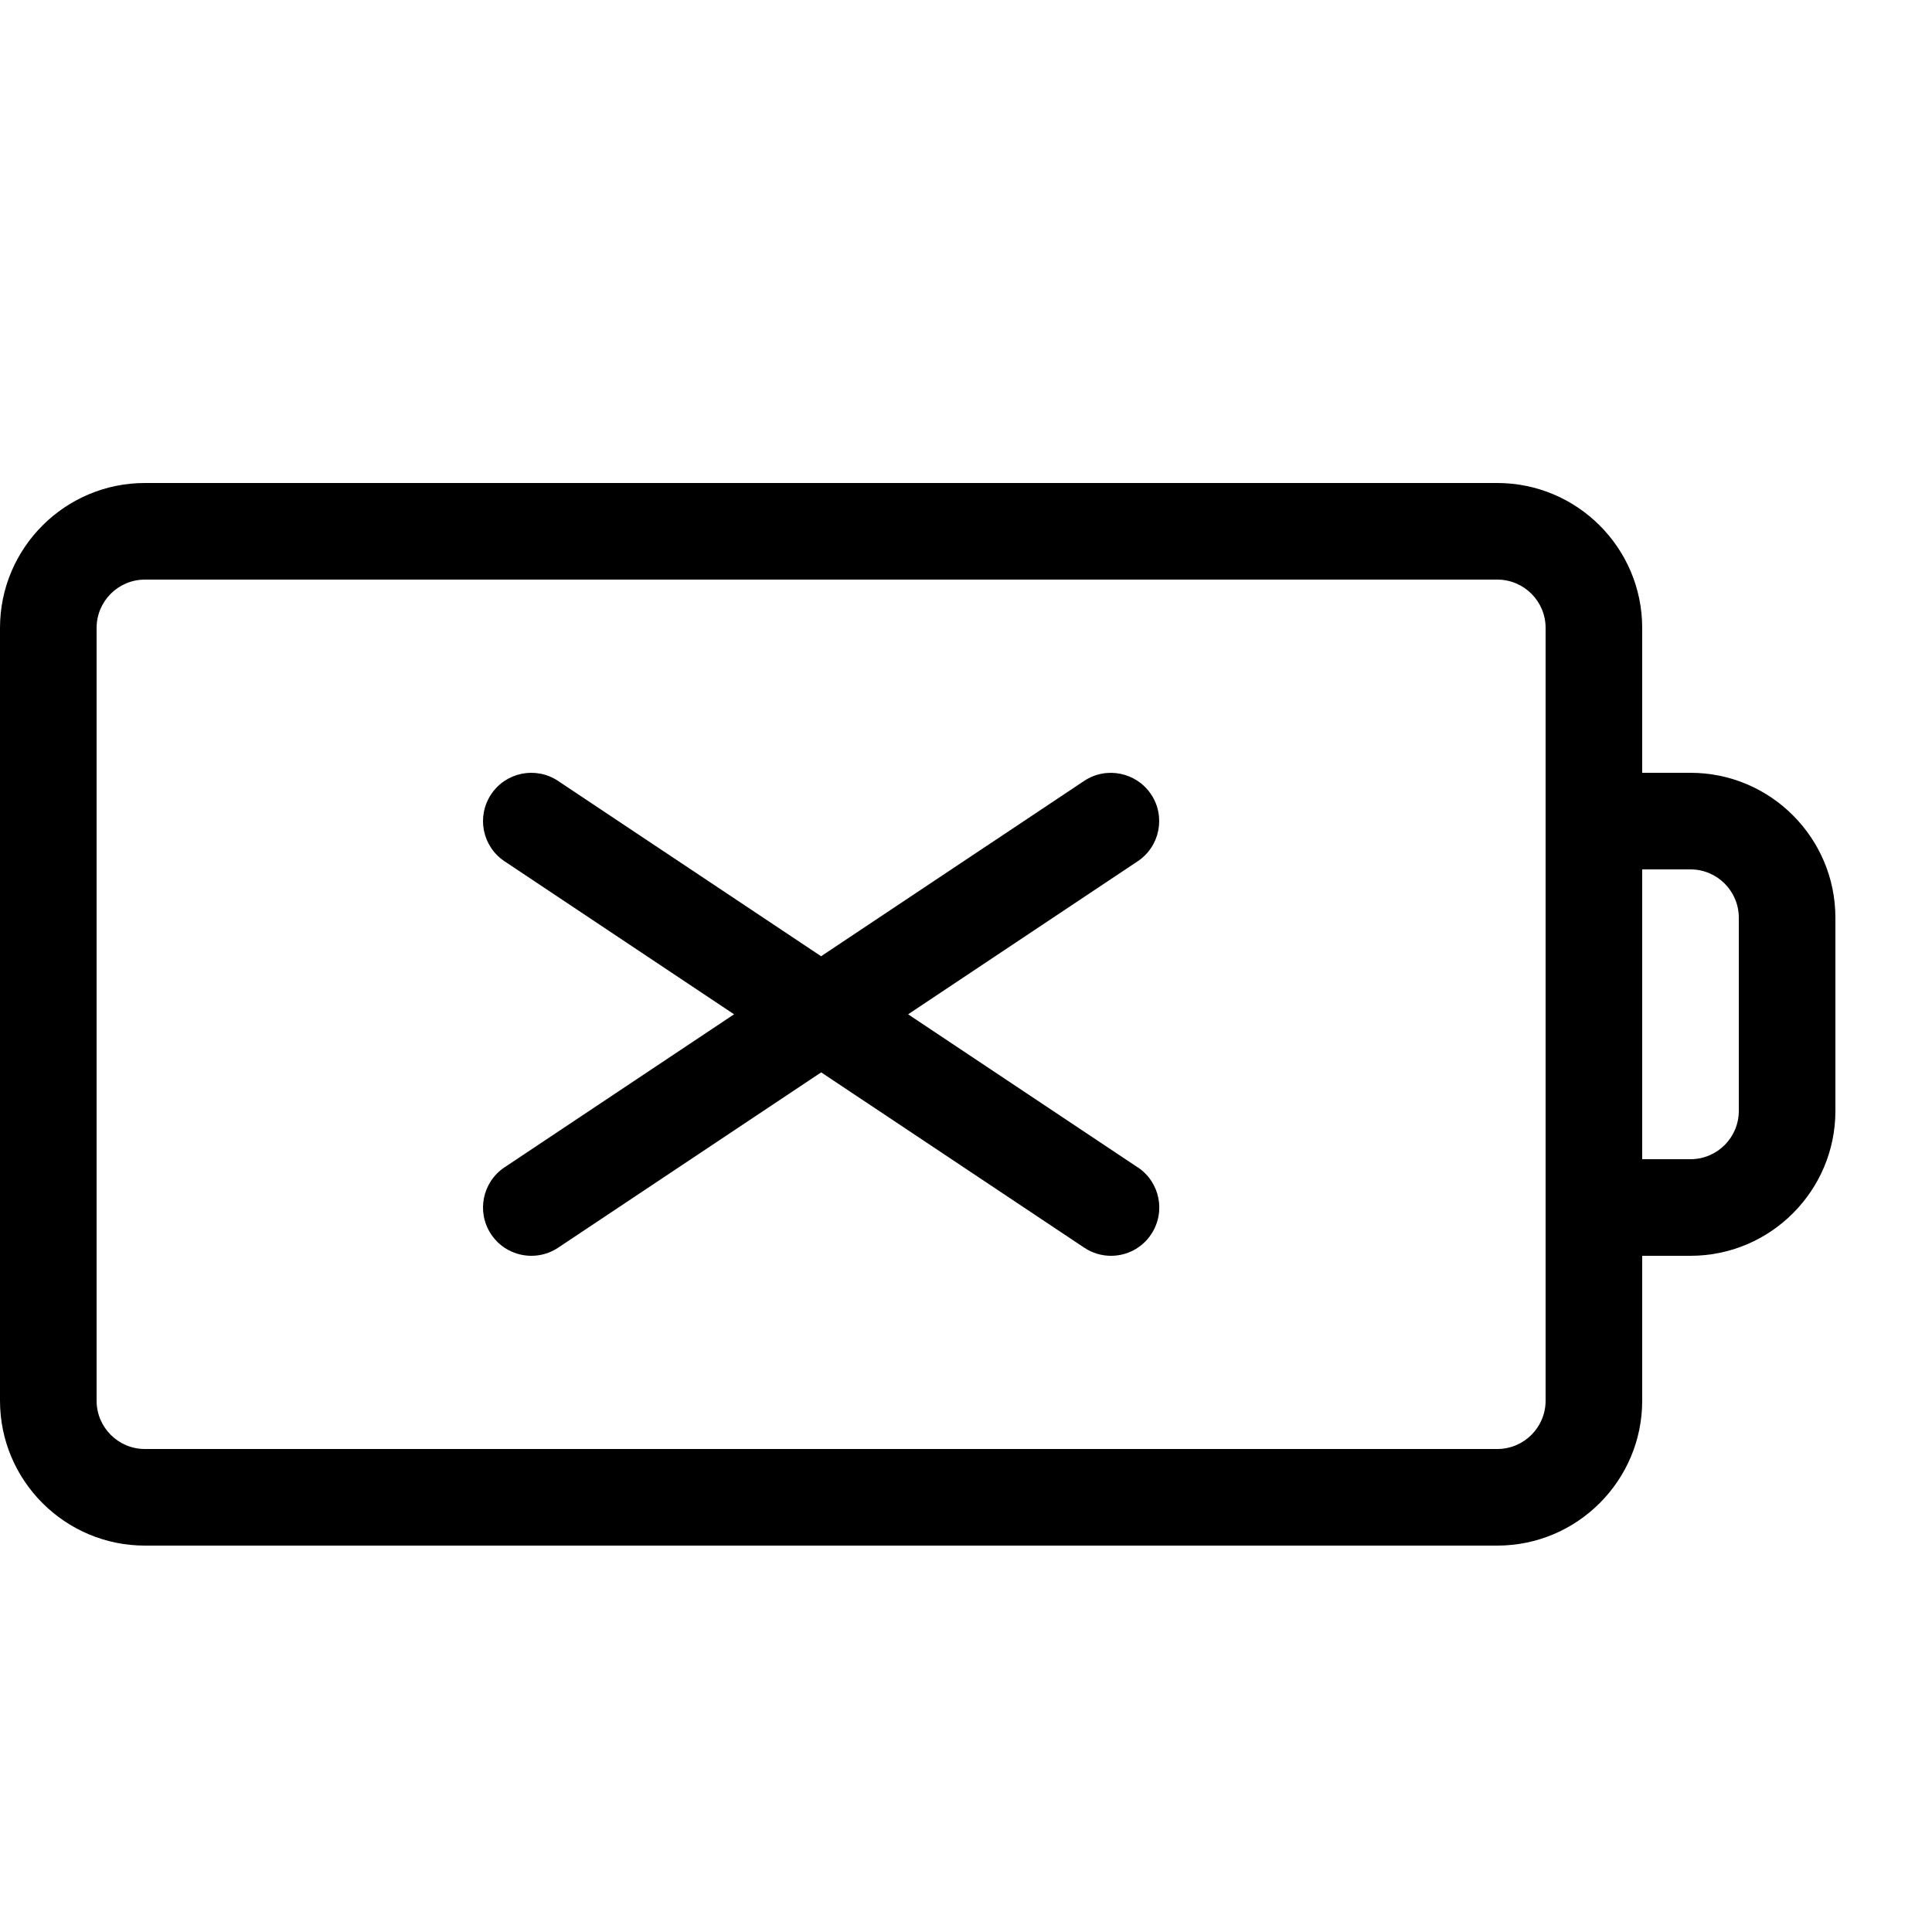 <?xml version="1.0" encoding="utf-8"?>
<!-- Generated by IcoMoon.io -->
<!DOCTYPE svg PUBLIC "-//W3C//DTD SVG 1.1//EN" "http://www.w3.org/Graphics/SVG/1.1/DTD/svg11.dtd">
<svg version="1.1" xmlns="http://www.w3.org/2000/svg" xmlns:xlink="http://www.w3.org/1999/xlink" width="20" height="20" viewBox="0 0 20 20">
<path d="M17.5 8h-0.5v-1.5c0-0.827-0.673-1.5-1.5-1.5h-14c-0.827 0-1.5 0.673-1.5 1.5v8c0 0.827 0.673 1.5 1.5 1.5h14c0.827 0 1.5-0.673 1.5-1.5v-1.5h0.5c0.827 0 1.5-0.673 1.5-1.5v-2c0-0.827-0.673-1.5-1.5-1.5zM16 14.5c0 0.276-0.224 0.5-0.5 0.5h-14c-0.276 0-0.5-0.224-0.5-0.5v-8c0-0.276 0.224-0.5 0.5-0.5h14c0.276 0 0.5 0.224 0.5 0.5v8zM18 11.5c0 0.276-0.224 0.5-0.5 0.5h-0.5v-3h0.5c0.276 0 0.5 0.224 0.5 0.5v2z" fill="#000000"></path>
<path d="M11.777 12.084l-2.376-1.584 2.376-1.584c0.23-0.153 0.292-0.464 0.139-0.693s-0.464-0.292-0.693-0.139l-2.723 1.815-2.723-1.815c-0.23-0.153-0.54-0.091-0.693 0.139s-0.091 0.54 0.139 0.693l2.376 1.584-2.376 1.584c-0.23 0.153-0.292 0.464-0.139 0.693 0.096 0.145 0.255 0.223 0.417 0.223 0.095 0 0.192-0.027 0.277-0.084l2.723-1.815 2.723 1.815c0.085 0.057 0.182 0.084 0.277 0.084 0.162 0 0.32-0.078 0.416-0.223 0.153-0.23 0.091-0.54-0.139-0.693z" fill="#000000"></path>
</svg>
